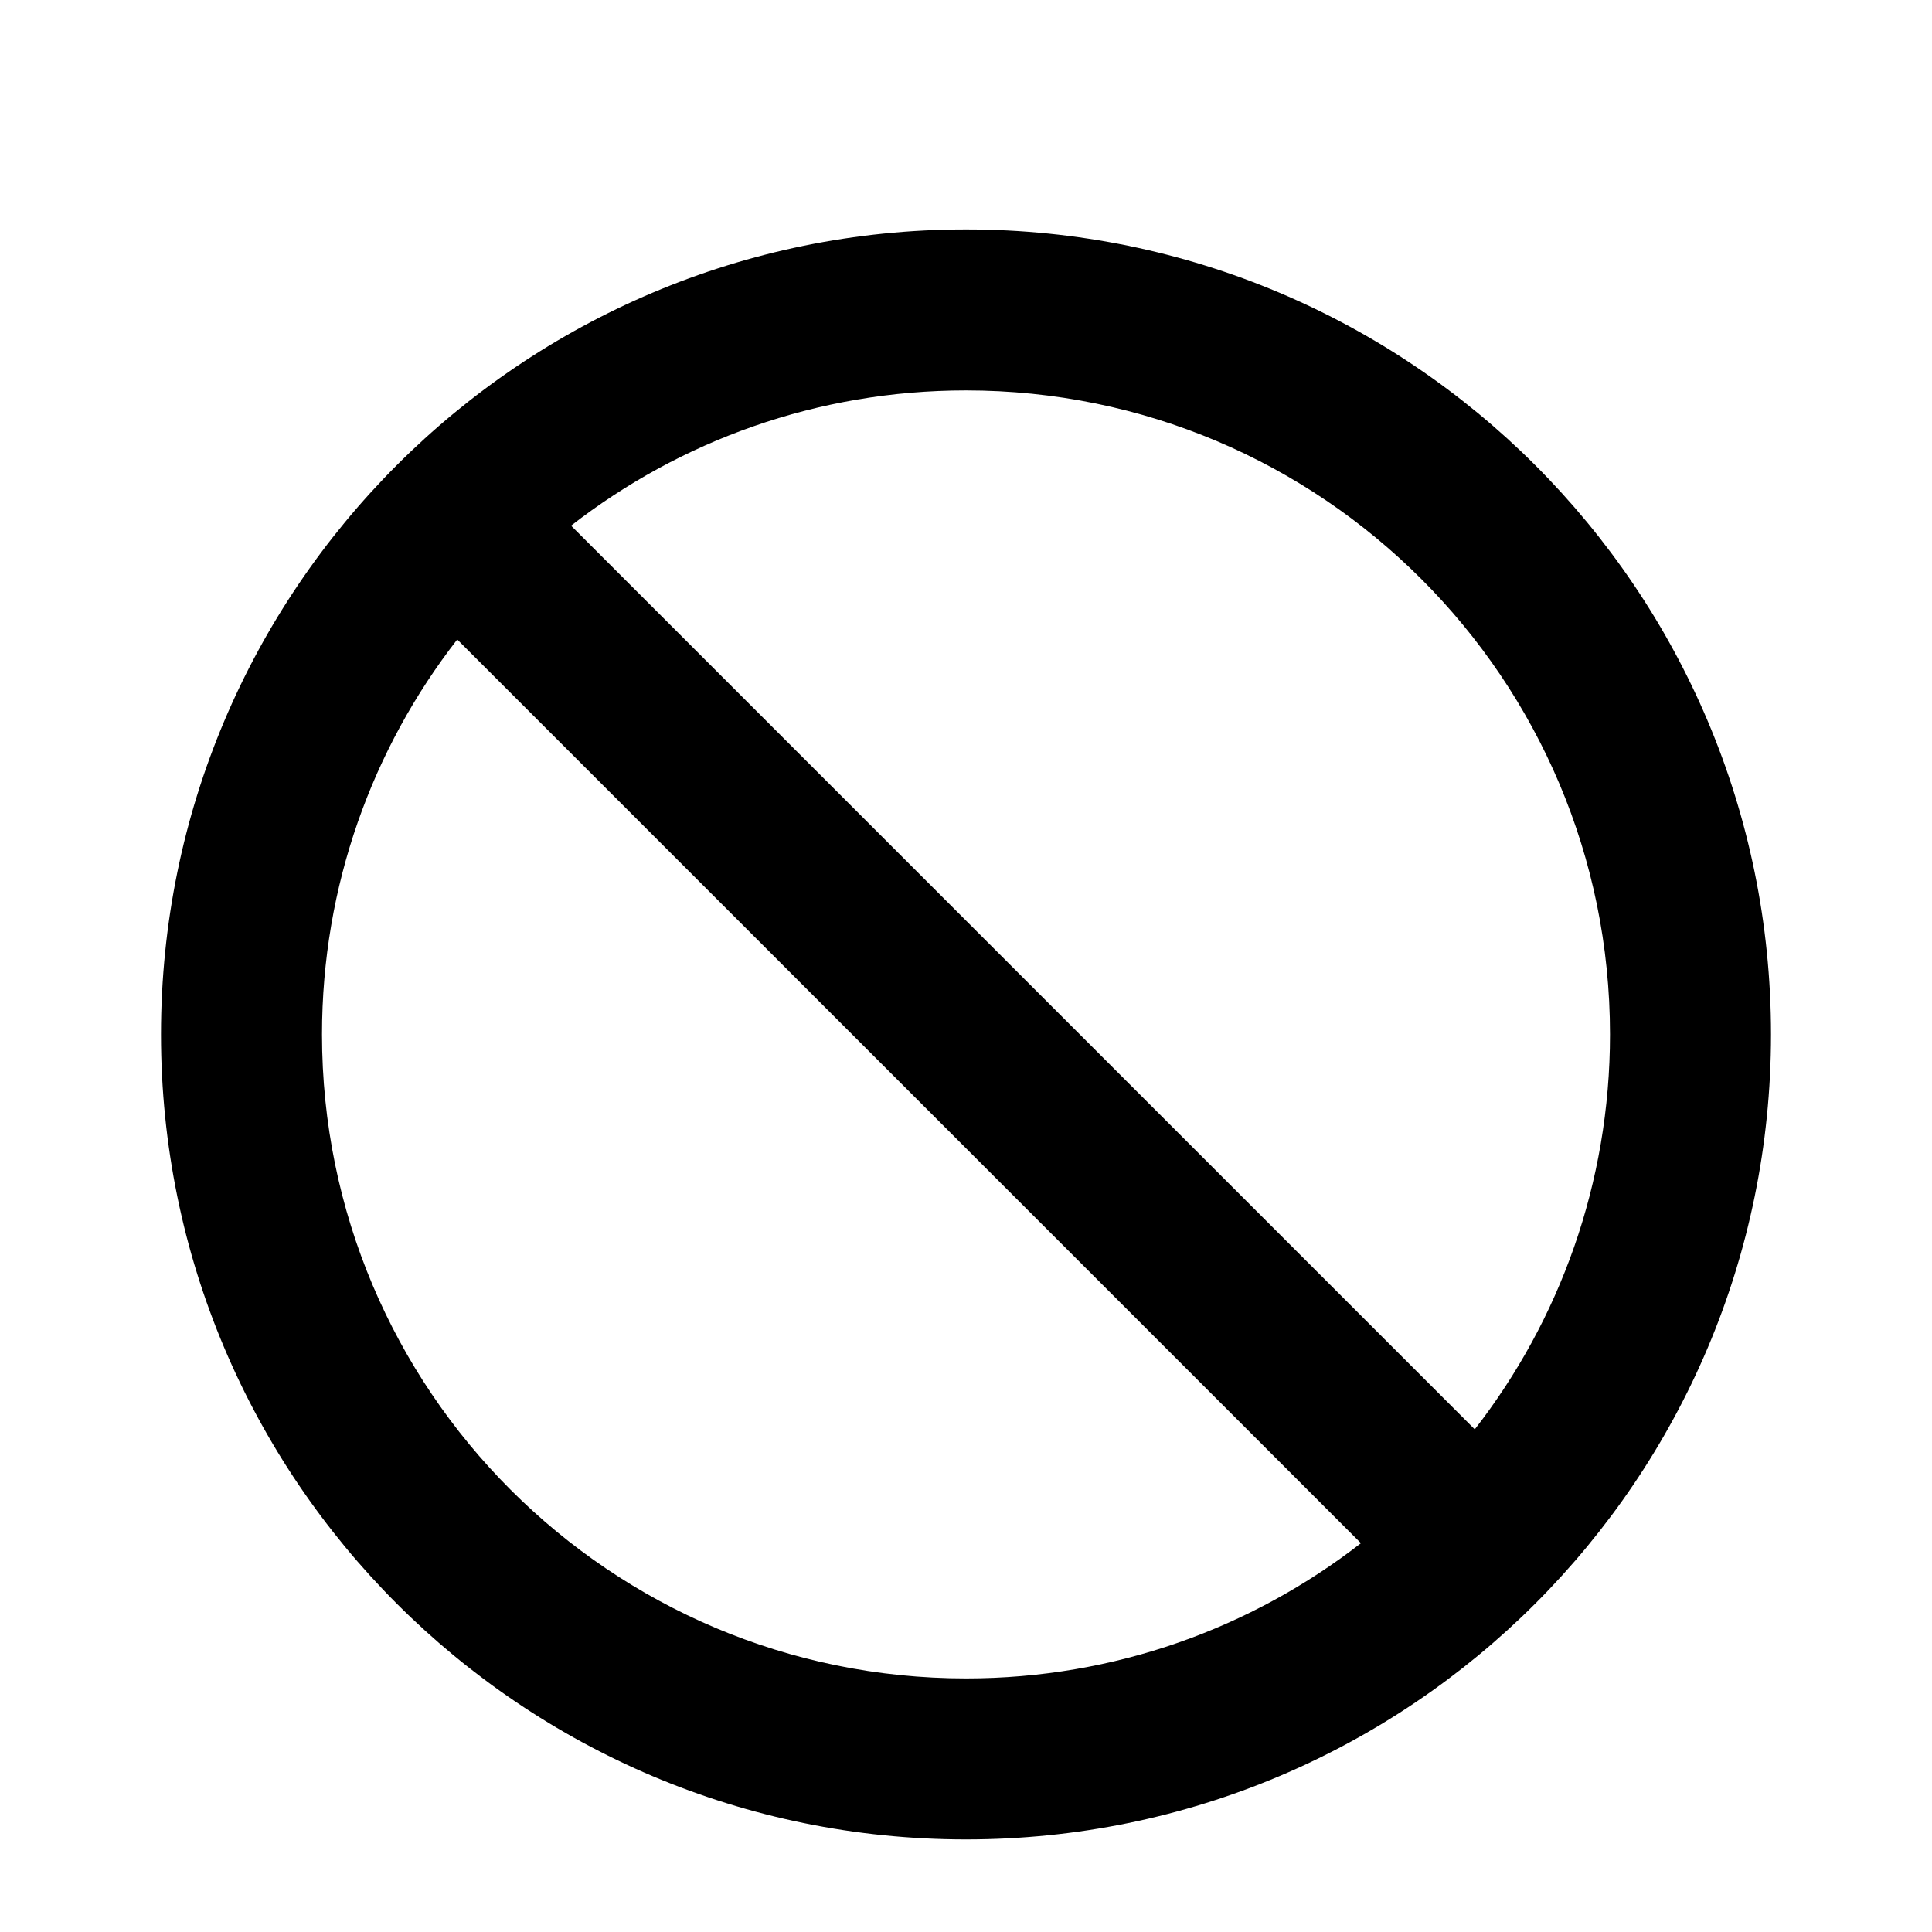 <svg width="24" height="24" viewBox="0 0 24 24" fill="none" xmlns="http://www.w3.org/2000/svg">
<path fill-rule="evenodd" clip-rule="evenodd" d="M12 2.85C6.477 2.85 2 7.327 2 12.85C2 18.373 6.477 22.85 12 22.85C17.523 22.85 22 18.373 22 12.85C22 7.327 17.523 2.85 12 2.85ZM7.094 6.53C8.449 5.477 10.151 4.85 12 4.85C16.418 4.85 20 8.432 20 12.85C20 14.699 19.373 16.401 18.32 17.756L7.094 6.53ZM5.68 7.944L16.906 19.17C15.551 20.223 13.849 20.85 12 20.85C7.582 20.85 4 17.268 4 12.85C4 11.001 4.627 9.299 5.68 7.944Z" fill="black"/>
</svg>
